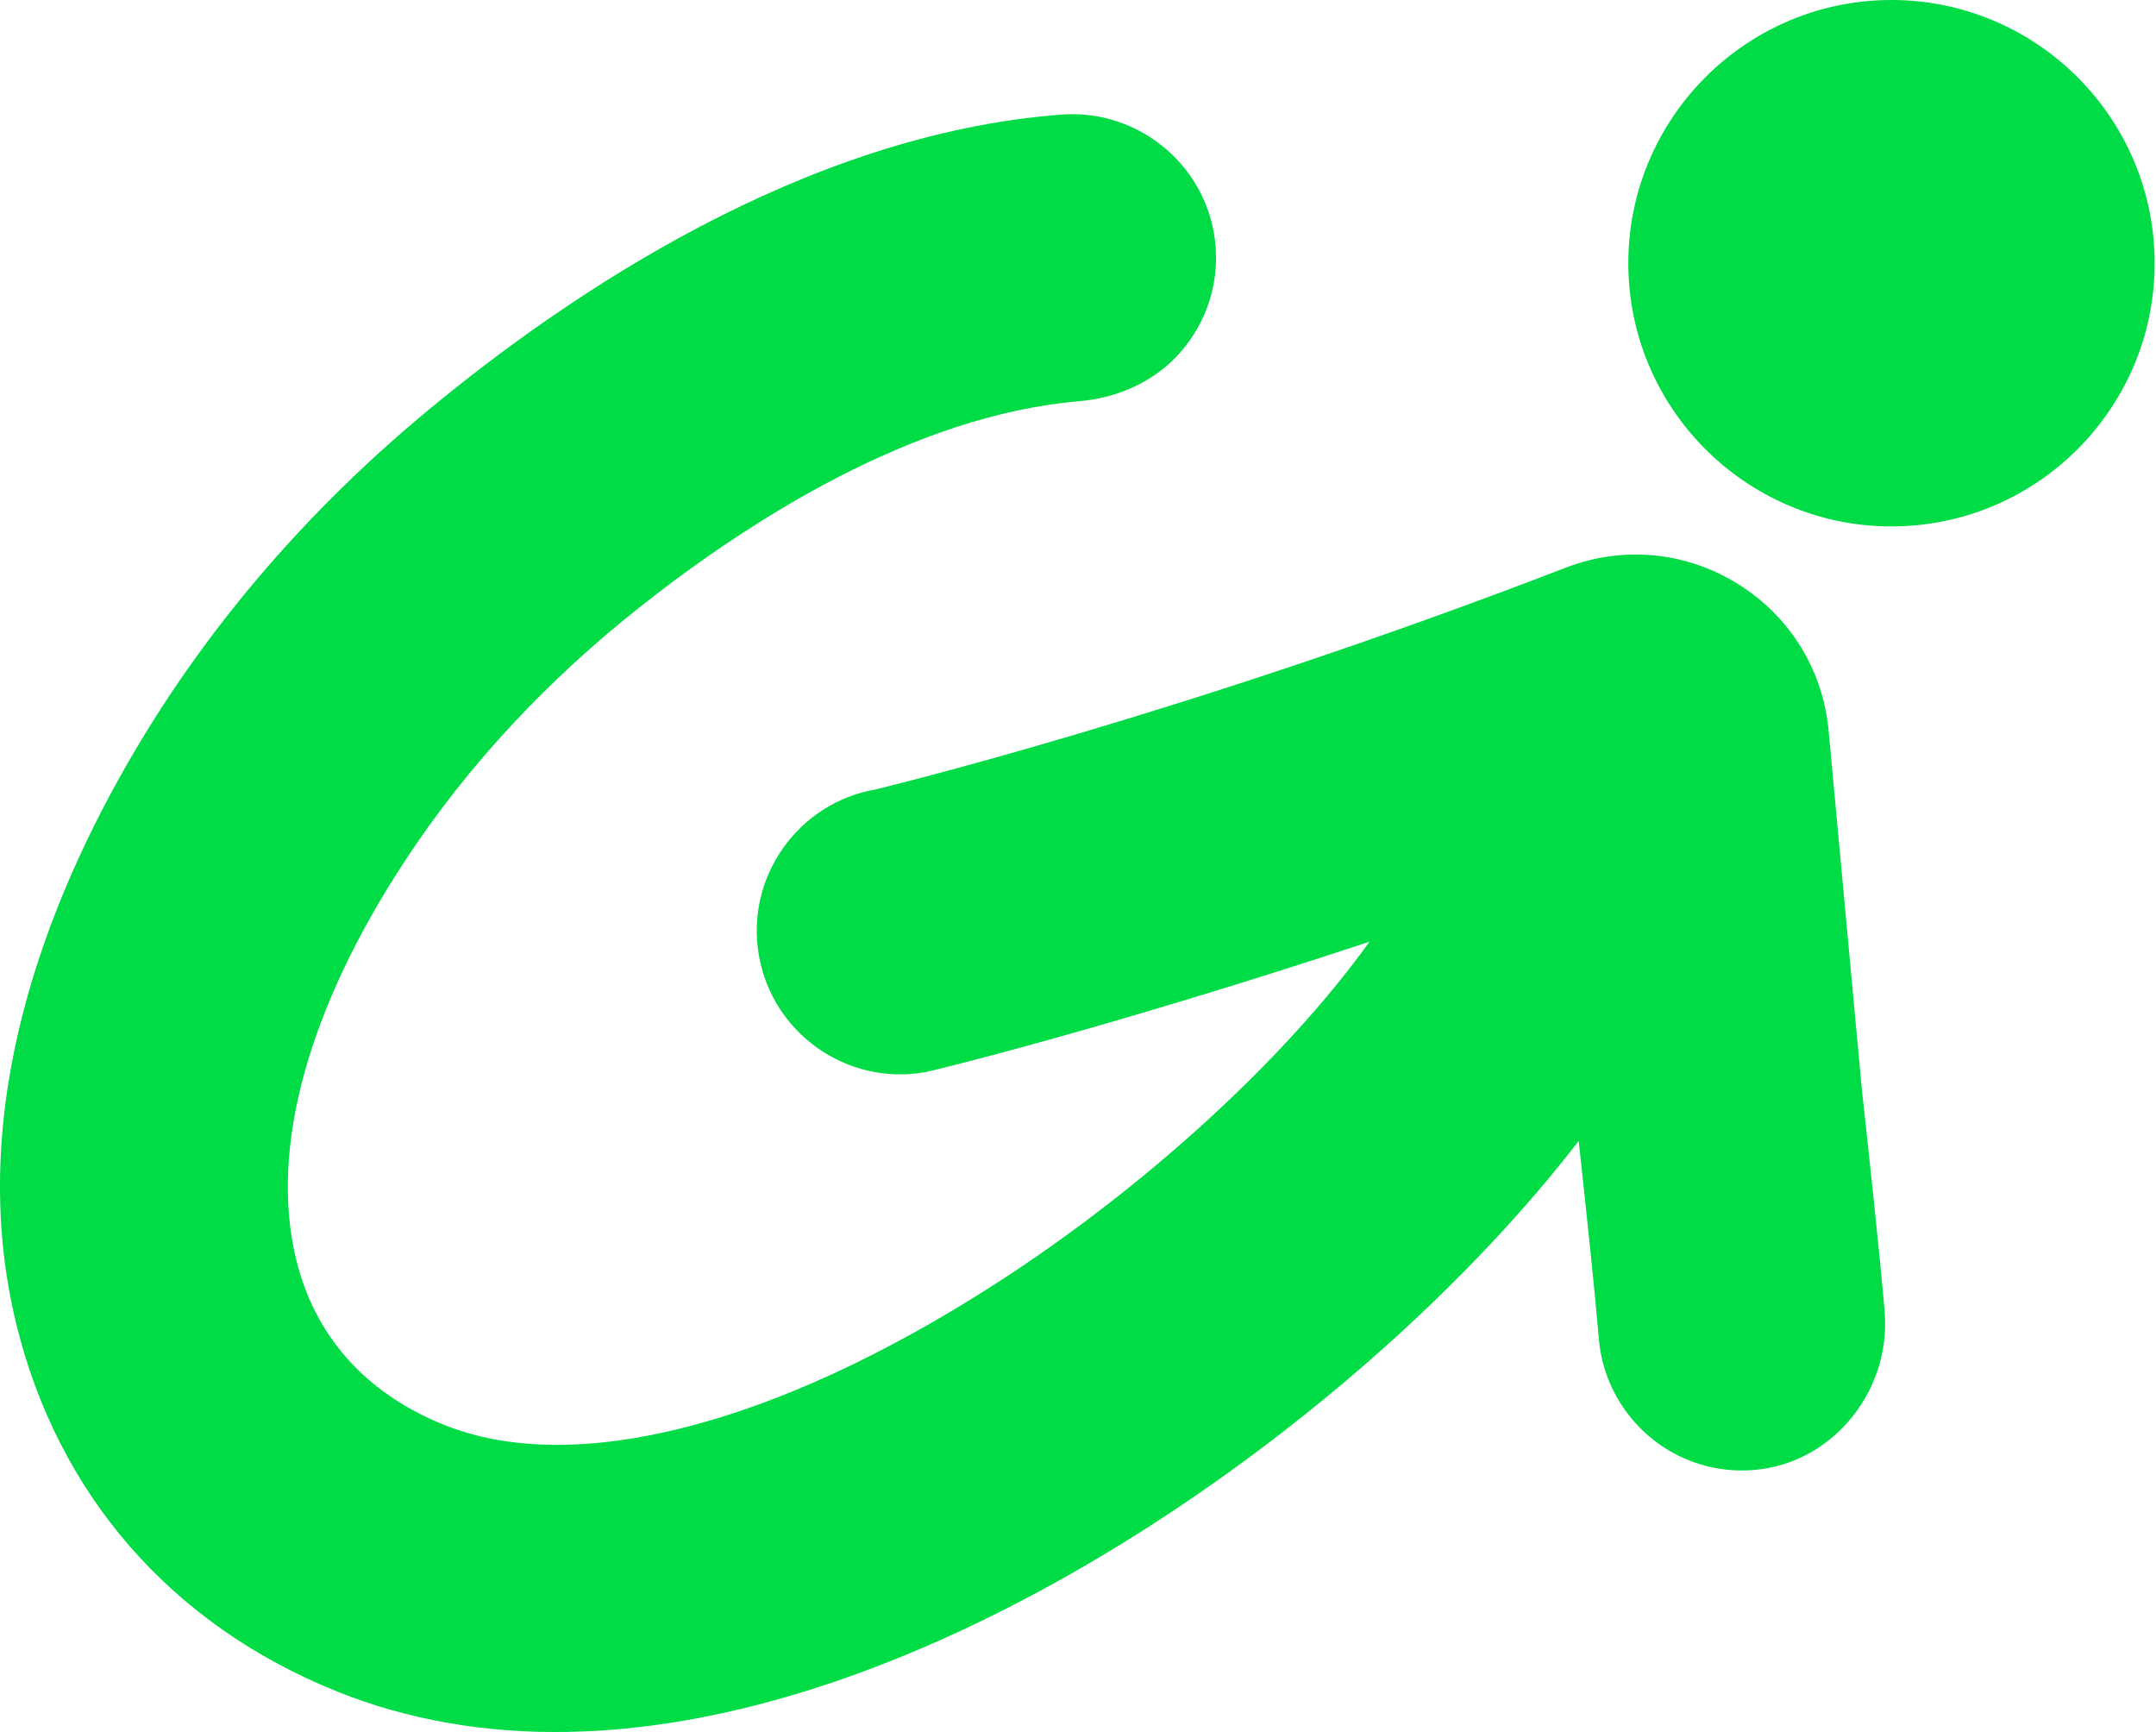 <svg width="1286" height="1033" viewBox="0 0 1286 1033" fill="none" xmlns="http://www.w3.org/2000/svg">
<path d="M9.535 788.872C34.133 890.439 101.387 968.736 201.106 1008.78C243.193 1025.7 289.64 1033.81 339.073 1032.86C346.277 1032.72 353.718 1032.39 361.207 1031.87C487.041 1022.91 607.519 960.489 686.479 909.682C786.009 845.651 878.24 762.662 941.654 680.432C946.394 724.13 951.086 767.923 953.693 798.635C957.153 838.968 988.813 871.671 1028.91 876.363C1035.88 877.169 1042.99 877.169 1050.05 876.221C1094.93 870.486 1128.15 828.115 1124.13 781.81C1121 745.932 1115.69 696.83 1110.52 649.34L1090.85 437.153C1087.87 400.421 1068.25 368.145 1037.06 348.524C1005.87 328.95 968.243 325.3 933.834 338.571C706.053 426.536 523.914 470.377 522.445 470.756C475.95 478.765 444.622 523.127 452.632 569.622C460.642 616.116 504.956 647.492 551.498 639.482C557.043 638.534 662.924 612.514 816.863 561.612C766.909 631.283 682.972 708.253 593.822 765.601C462.3 850.248 342.438 880.913 264.947 849.774C217.837 830.864 187.172 796.265 176.319 749.723C160.915 683.797 184.233 600.997 241.06 514.122C279.213 455.779 327.461 404.782 382.203 361.605C446.47 310.845 544.673 247.667 643.634 239.278C666.716 237.335 688.754 227.572 704.015 210.178C719.324 192.736 726.813 170.318 725.106 147.284C721.599 100.363 680.365 64.864 633.302 68.324C478.889 79.936 337.651 176.622 256.227 243.923C186.461 301.555 126.269 370.041 80.296 448.006C26.929 538.578 -20.987 662.753 9.535 788.872Z" fill="#00DC46"/>
<path d="M1125.31 0.028C1038.77 1.639 969.665 73.348 971.276 159.891C972.888 246.435 1044.6 315.537 1131.14 313.925C1217.68 312.314 1286.79 240.605 1285.17 154.062C1283.56 67.518 1211.85 -1.584 1125.31 0.028Z" fill="#00DC46"/>
</svg>
